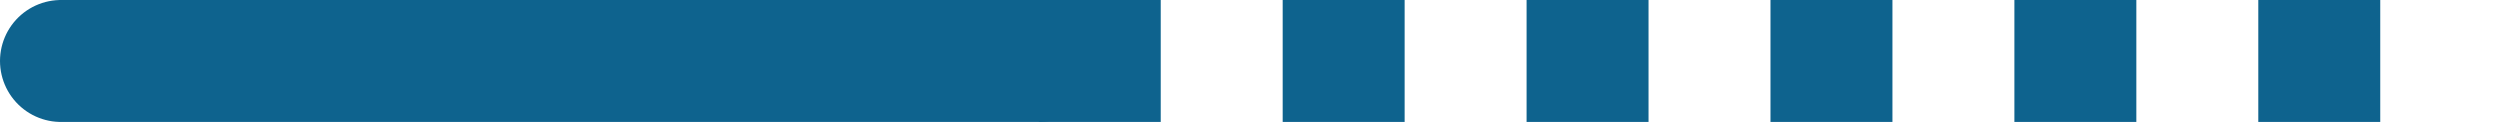 <svg xmlns="http://www.w3.org/2000/svg" class="inline line-long" viewBox="0 0 102.5 5" preserveAspectRatio="xMidYMid meet" role="img">
  <title>Book 6, Prop 28 -- Blue and dotted blue line</title>
  <line class="stroke-blue stroke-dotted" x1="42.59" y1="2.5" x2="102.5" y2="2.5" style="stroke:#0e638e;stroke-width:5;stroke-opacity:1;stroke-linecap:butt;stroke-linejoin:round;stroke-dasharray:5;fill-opacity:0;"/>
  <line class="stroke-blue" x1="2.5" y1="2.5" x2="42.59" y2="2.5" style="stroke:#0e638e;stroke-width:5;stroke-opacity:1;stroke-linecap:round;stroke-linejoin:round;fill-opacity:0;"/>
</svg>

